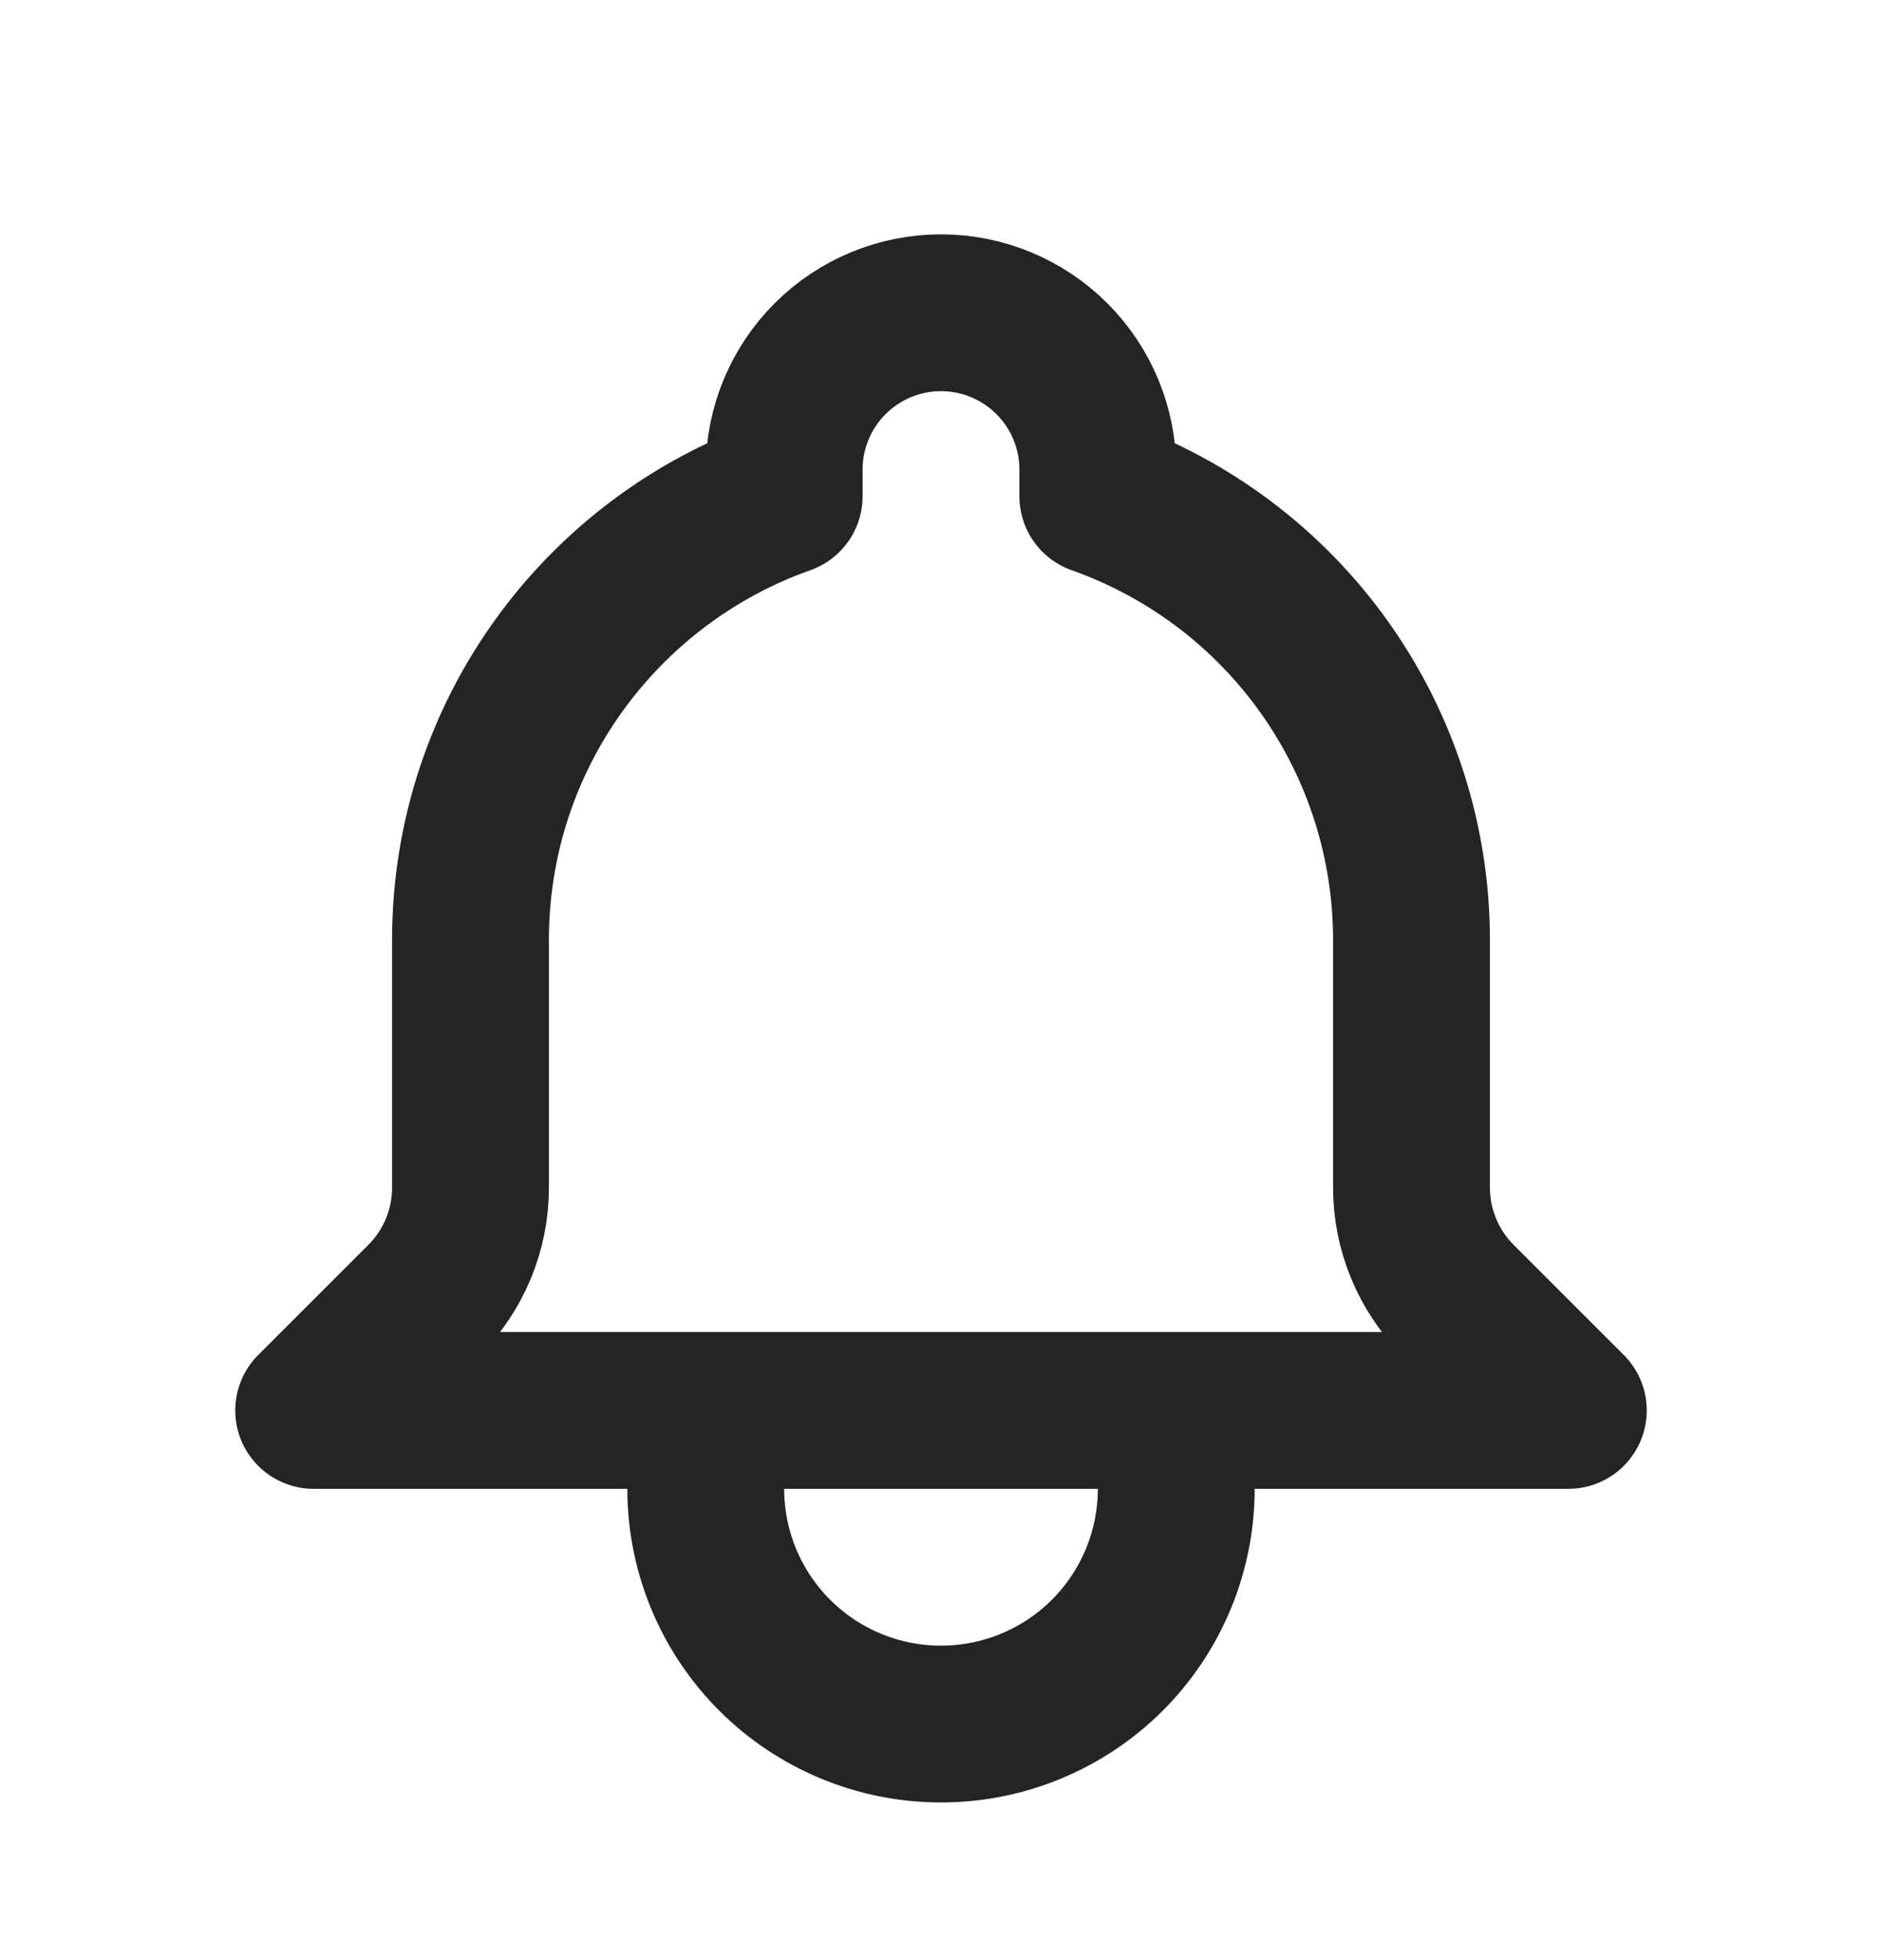 <svg width="24" height="25" viewBox="0 0 24 25" fill="none" xmlns="http://www.w3.org/2000/svg">
<path d="M15 17.989H20L18.595 16.584C18.406 16.395 18.257 16.172 18.155 15.925C18.052 15.678 18 15.414 18 15.147V11.989C18 10.748 17.616 9.538 16.899 8.524C16.183 7.511 15.17 6.744 14 6.33V5.989C14 5.459 13.789 4.95 13.414 4.575C13.039 4.2 12.53 3.989 12 3.989C11.47 3.989 10.961 4.2 10.586 4.575C10.211 4.95 10 5.459 10 5.989V6.33C7.67 7.154 6 9.377 6 11.989V15.148C6 15.686 5.786 16.203 5.405 16.584L4 17.989H9M15 17.989V18.989C15 19.785 14.684 20.548 14.121 21.111C13.559 21.673 12.796 21.989 12 21.989C11.204 21.989 10.441 21.673 9.879 21.111C9.316 20.548 9 19.785 9 18.989V17.989M15 17.989H9" stroke="#242424" stroke-width="2" stroke-linecap="round" stroke-linejoin="round"/>
</svg>
